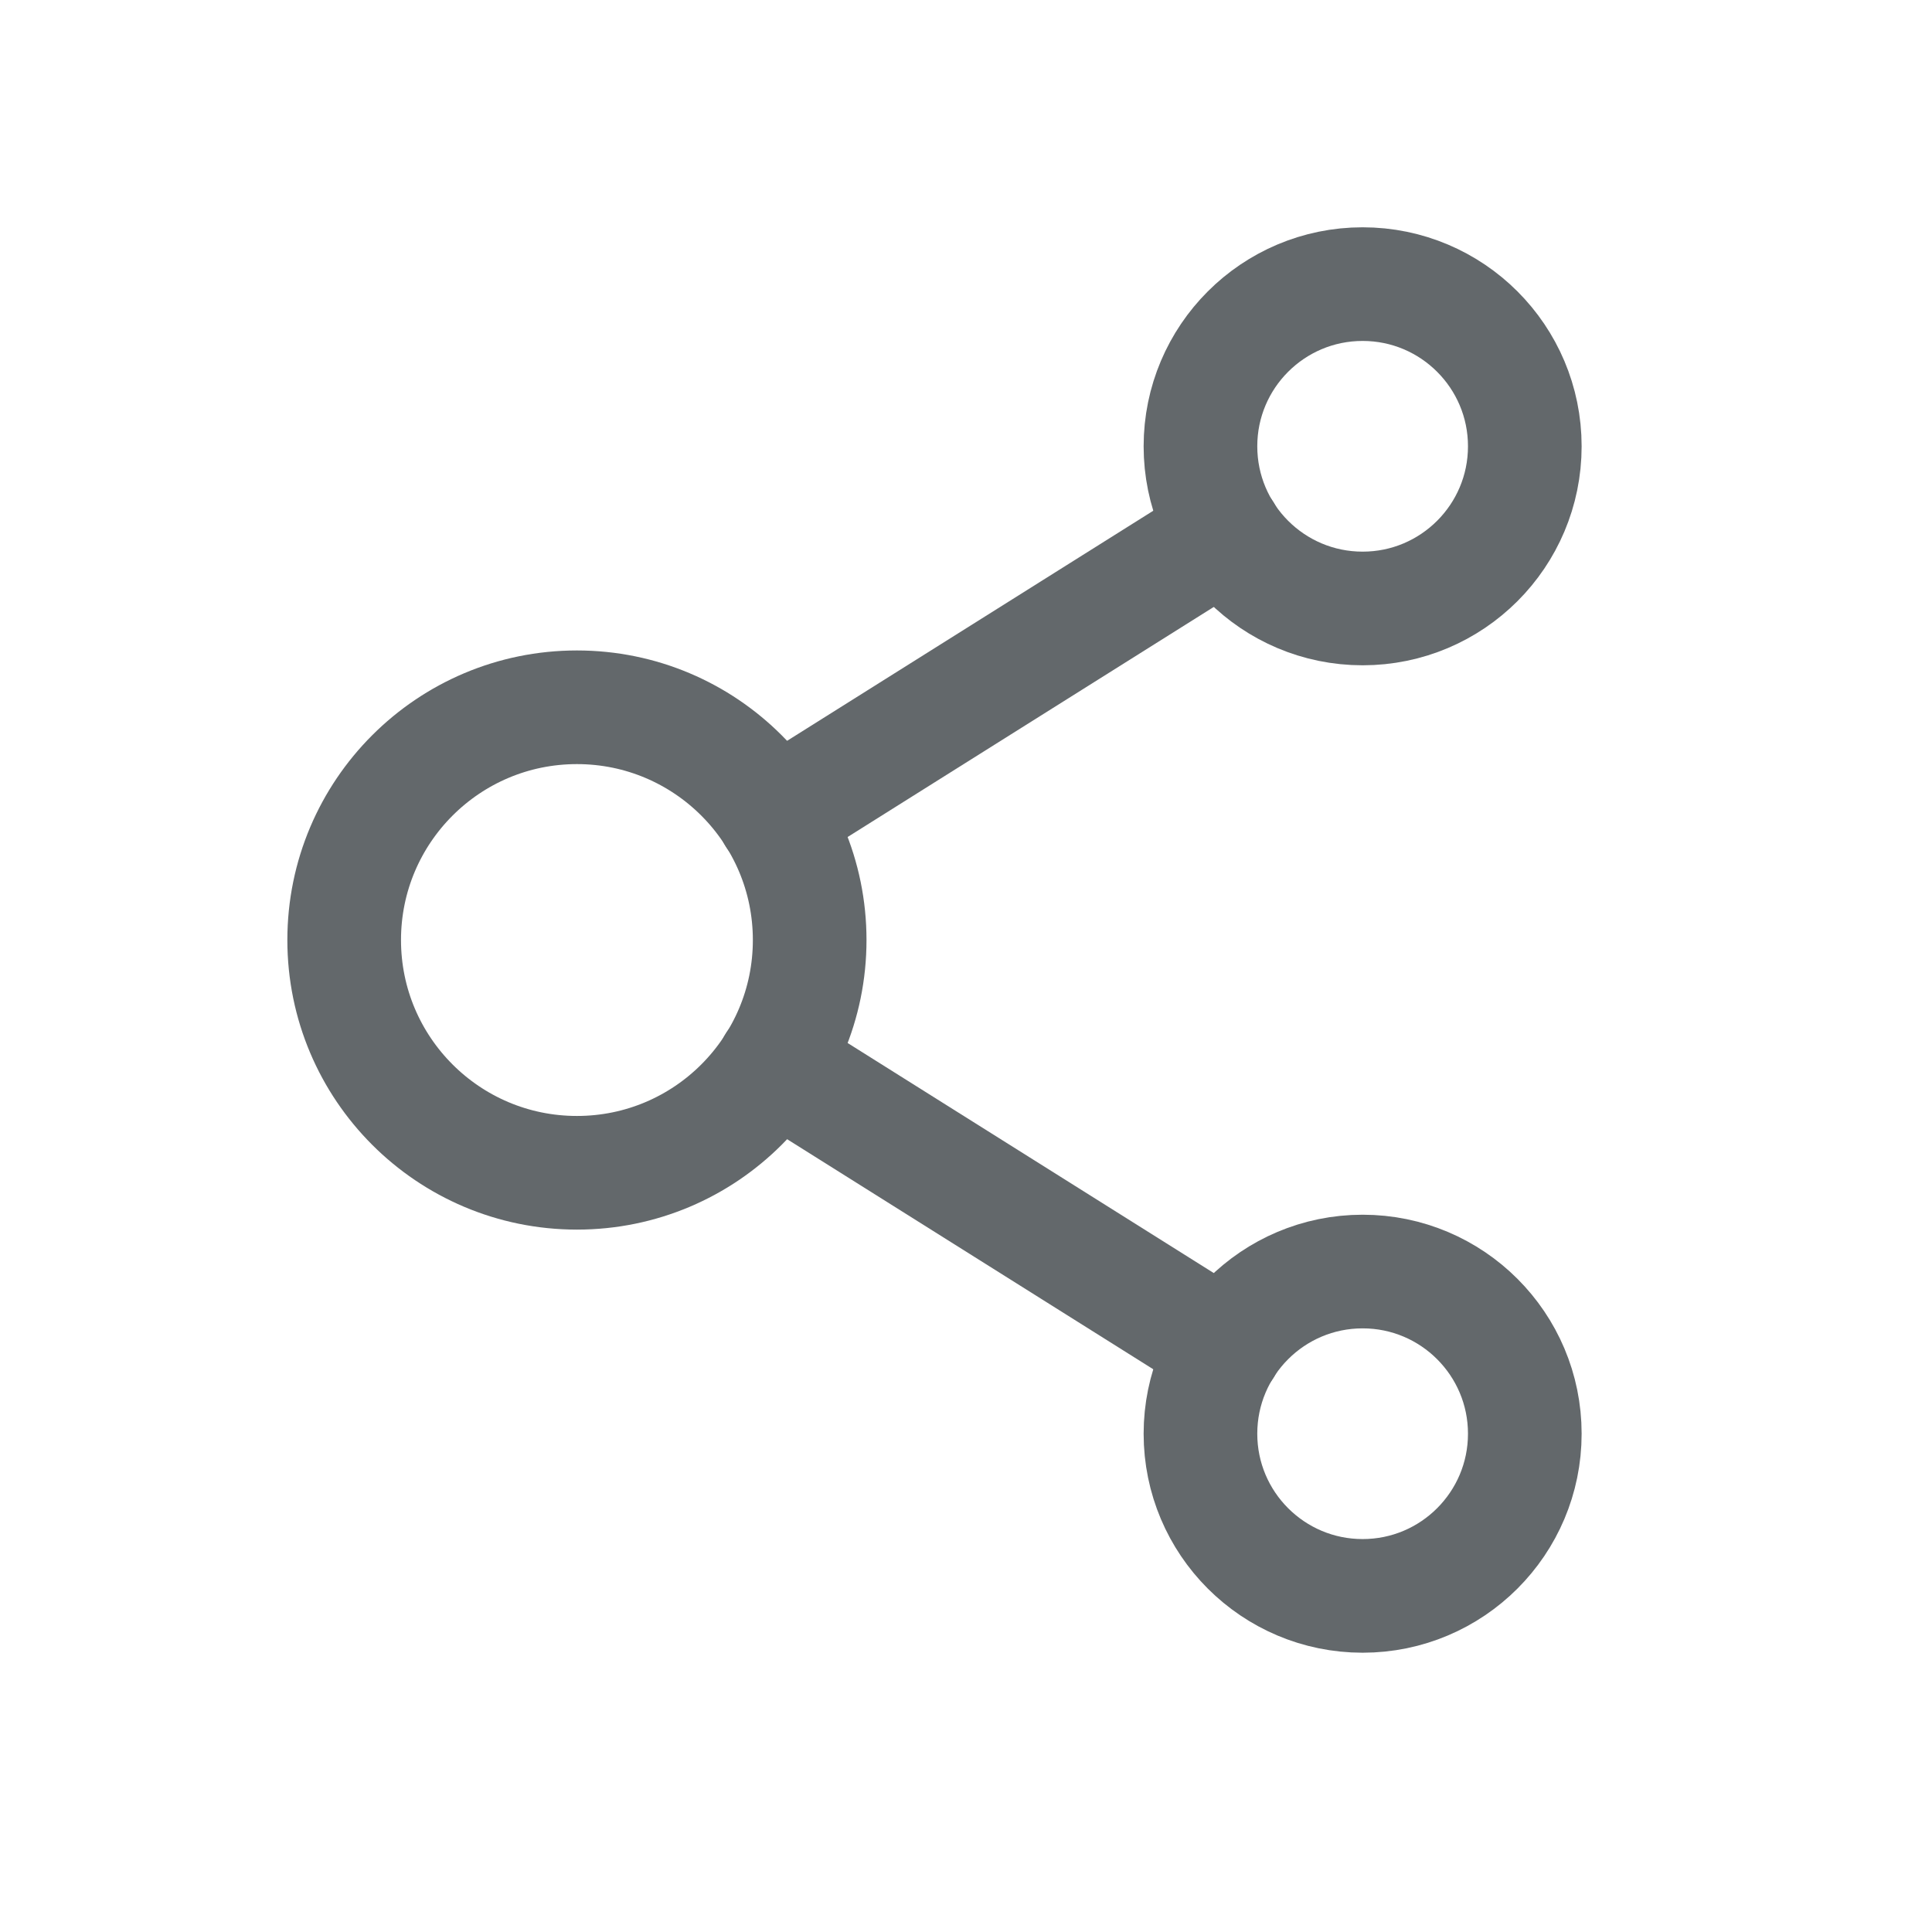 <svg xmlns="http://www.w3.org/2000/svg" width="34" height="34" viewBox="0 0 34 34">
  <g id="Group_139" data-name="Group 139" transform="translate(-1759 -6089)">
    <g id="Group_137" data-name="Group 137" transform="translate(1765.057 6094)">
      <circle id="Ellipse_7" data-name="Ellipse 7" cx="4.096" cy="4.096" r="4.096" transform="translate(0 7.447)" stroke-width="2" stroke="#63686b" stroke-linecap="round" stroke-linejoin="round" fill="none"/>
      <circle id="Ellipse_8" data-name="Ellipse 8" cx="2.854" cy="2.854" r="2.854" transform="translate(15.069)" stroke-width="2" stroke="#63686b" stroke-linecap="round" stroke-linejoin="round" fill="none"/>
      <circle id="Ellipse_9" data-name="Ellipse 9" cx="2.854" cy="2.854" r="2.854" transform="translate(15.069 17.377)" stroke-width="2" stroke="#63686b" stroke-linecap="round" stroke-linejoin="round" fill="none"/>
      <line id="Line_2" data-name="Line 2" x2="7.948" y2="4.994" transform="translate(7.561 13.72)" fill="none" stroke="#63686b" stroke-linecap="round" stroke-linejoin="round" stroke-width="2"/>
      <line id="Line_3" data-name="Line 3" x1="7.948" y2="4.994" transform="translate(7.561 4.371)" fill="none" stroke="#63686b" stroke-linecap="round" stroke-linejoin="round" stroke-width="2"/>
    </g>
    <rect id="Rectangle_85" data-name="Rectangle 85" width="34" height="34" transform="translate(1759 6089)" fill="none"/>
  </g>
</svg>
